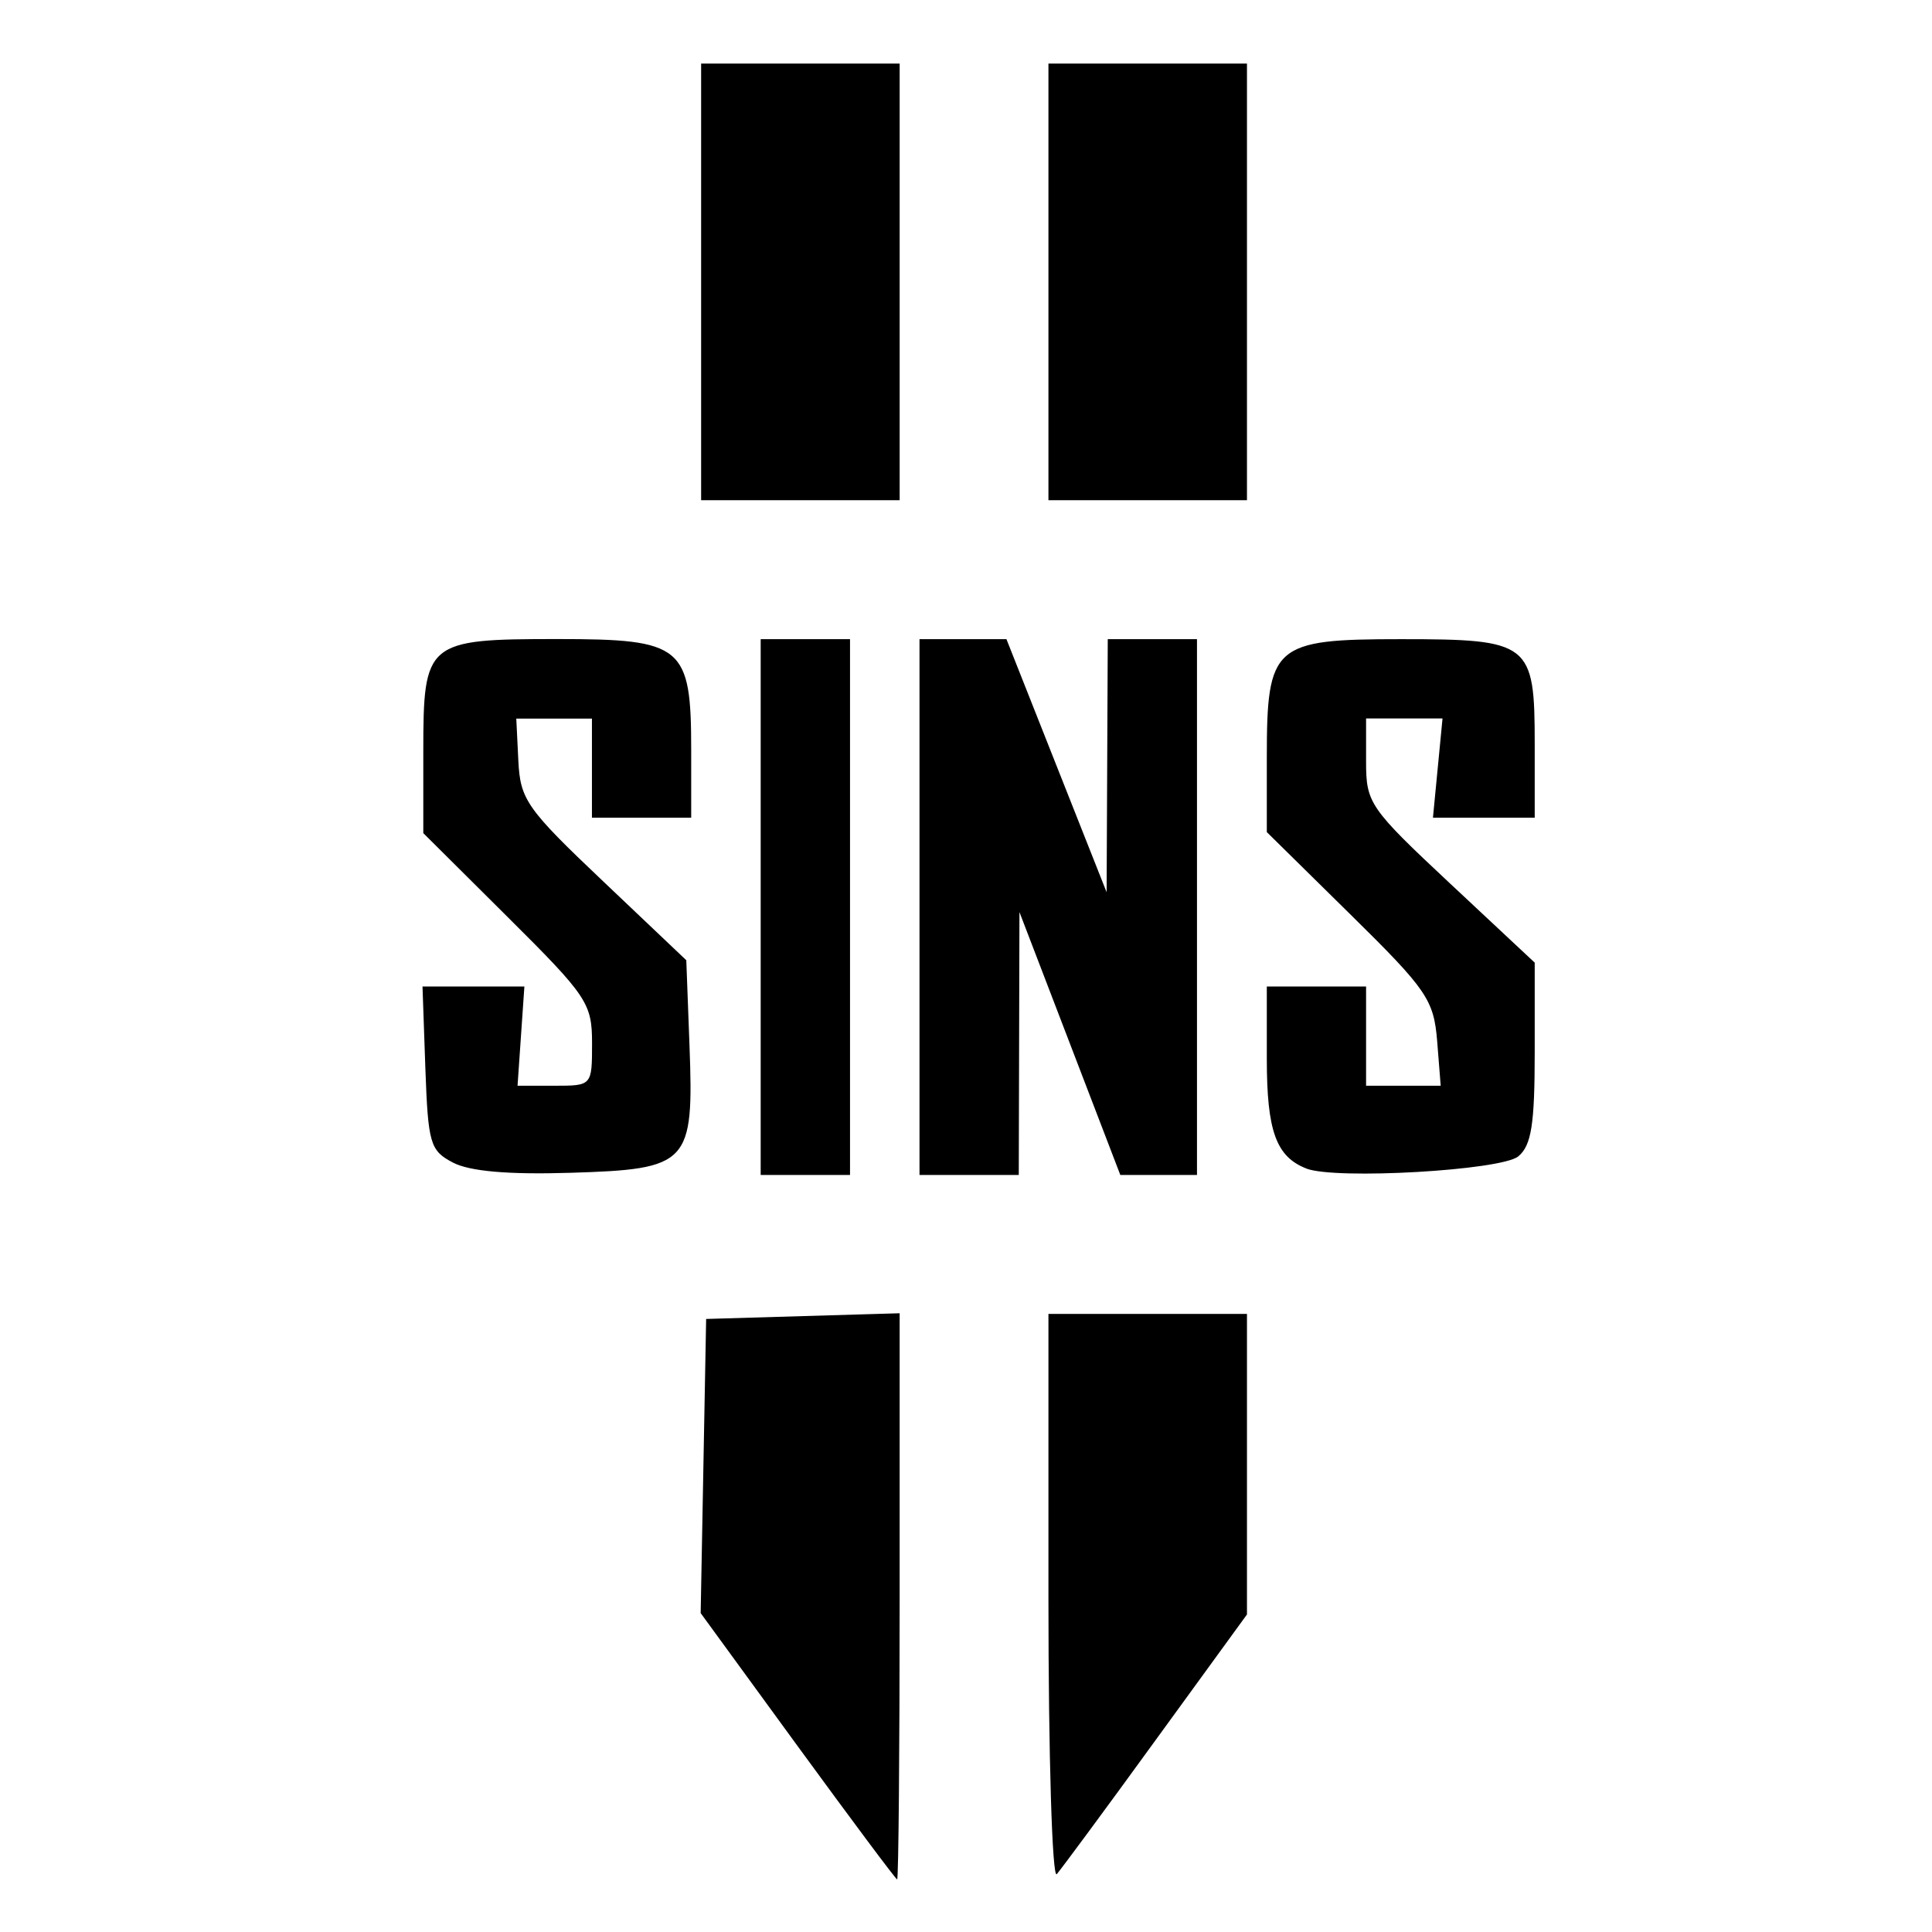 <?xml version='1.0' encoding='UTF-8'?>
<svg xmlns:inkscape="http://www.inkscape.org/namespaces/inkscape" xmlns:sodipodi="http://sodipodi.sourceforge.net/DTD/sodipodi-0.dtd" xmlns="http://www.w3.org/2000/svg" xmlns:svg="http://www.w3.org/2000/svg" xmlns:rdf="http://www.w3.org/1999/02/22-rdf-syntax-ns#" xmlns:cc="http://creativecommons.org/ns#" xmlns:dc="http://purl.org/dc/elements/1.1/" width="64" height="64" version="1.1" viewBox="0 0 16.933 16.933" id="svg7" sodipodi:docname="steam_icon_1575940.svg" inkscape:version="1.4 (e7c3feb100, 2024-10-09)">
  <sodipodi:namedview id="namedview7" pagecolor="#9c4444" bordercolor="#000000" borderopacity="0.25" inkscape:showpageshadow="2" inkscape:pageopacity="0.0" inkscape:pagecheckerboard="0" inkscape:deskcolor="#d1d1d1" inkscape:zoom="4.3531261" inkscape:cx="35.951175" inkscape:cy="39.741555" inkscape:window-width="1183" inkscape:window-height="941" inkscape:window-x="35" inkscape:window-y="32" inkscape:window-maximized="0" inkscape:current-layer="svg7" showgrid="false"/>
  <defs id="defs2">
    <style id="current-color-scheme" type="text/css">.ColorScheme-Text {color:#000000} .ColorScheme-Highlight {color:#3b4252}</style></defs>
  <path style="fill:#000000;fill-opacity:1;stroke-width:0.065" d="m 6.991,15.304 -0.85,-1.166 0.024,-1.289 0.024,-1.289 0.848,-0.025 0.848,-0.025 v 2.482 c 0,1.365 -0.01,2.481 -0.022,2.48 -0.012,-0.001 -0.404,-0.527 -0.872,-1.168 z M 9.189,14.012 v -2.496 h 0.87 0.87 v 1.317 1.317 l -0.797,1.096 C 9.694,15.85 9.302,16.38 9.262,16.426 9.222,16.471 9.189,15.385 9.189,14.012 Z M 3.971,10.19 C 3.769,10.085 3.752,10.024 3.728,9.361 L 3.703,8.646 H 4.15 4.596 l -0.03,0.435 -0.03,0.435 0.326,-5.39e-5 C 5.188,9.516 5.189,9.515 5.189,9.144 5.189,8.793 5.147,8.731 4.449,8.037 L 3.71,7.302 V 6.588 c 0,-0.965 0.026,-0.987 1.175,-0.987 1.102,0 1.173,0.059 1.173,0.976 V 7.167 H 5.623 5.188 V 6.732 6.298 H 4.857 4.525 l 0.018,0.369 c 0.017,0.342 0.072,0.421 0.745,1.059 l 0.727,0.69 0.028,0.745 c 0.039,1.042 -0.003,1.086 -1.043,1.118 -0.544,0.017 -0.883,-0.013 -1.029,-0.089 z M 6.667,7.95 V 5.602 H 7.058 7.45 V 7.95 10.298 H 7.058 6.667 Z m 1.392,0 V 5.602 h 0.381 0.381 l 0.439,1.109 0.439,1.109 0.005,-1.109 0.005,-1.109 h 0.391 0.391 V 7.95 10.298 H 10.157 9.819 L 9.377,9.146 8.935,7.994 l -0.003,1.152 -0.003,1.152 H 8.494 8.059 Z m 3.392,2.292 c -0.266,-0.103 -0.348,-0.328 -0.348,-0.961 V 8.646 h 0.435 0.435 v 0.435 0.435 h 0.327 0.327 l -0.031,-0.392 C 12.566,8.762 12.507,8.675 11.833,8.012 L 11.103,7.293 V 6.641 c 0,-0.988 0.057,-1.039 1.173,-1.039 1.136,0 1.175,0.031 1.175,0.919 v 0.646 h -0.446 -0.446 l 0.042,-0.435 0.042,-0.435 h -0.335 -0.335 v 0.379 c 0,0.363 0.03,0.407 0.739,1.07 l 0.739,0.691 v 0.789 c 0,0.628 -0.029,0.814 -0.144,0.909 -0.148,0.123 -1.599,0.206 -1.857,0.107 z M 6.145,2.471 V 0.557 H 7.015 7.885 V 2.471 4.384 H 7.015 6.145 Z m 3.044,0 V 0.557 H 10.059 10.929 V 2.471 4.384 H 10.059 9.189 Z" id="path1-9" sodipodi:nodetypes="ccccccscccscccccssscscccccssscssscccccccsscssccccccccccccccccccccccccccccccccssccccccccccssscccccccsscscsscccccccccccccccccc" class="ColorScheme-Text"/>
</svg>
